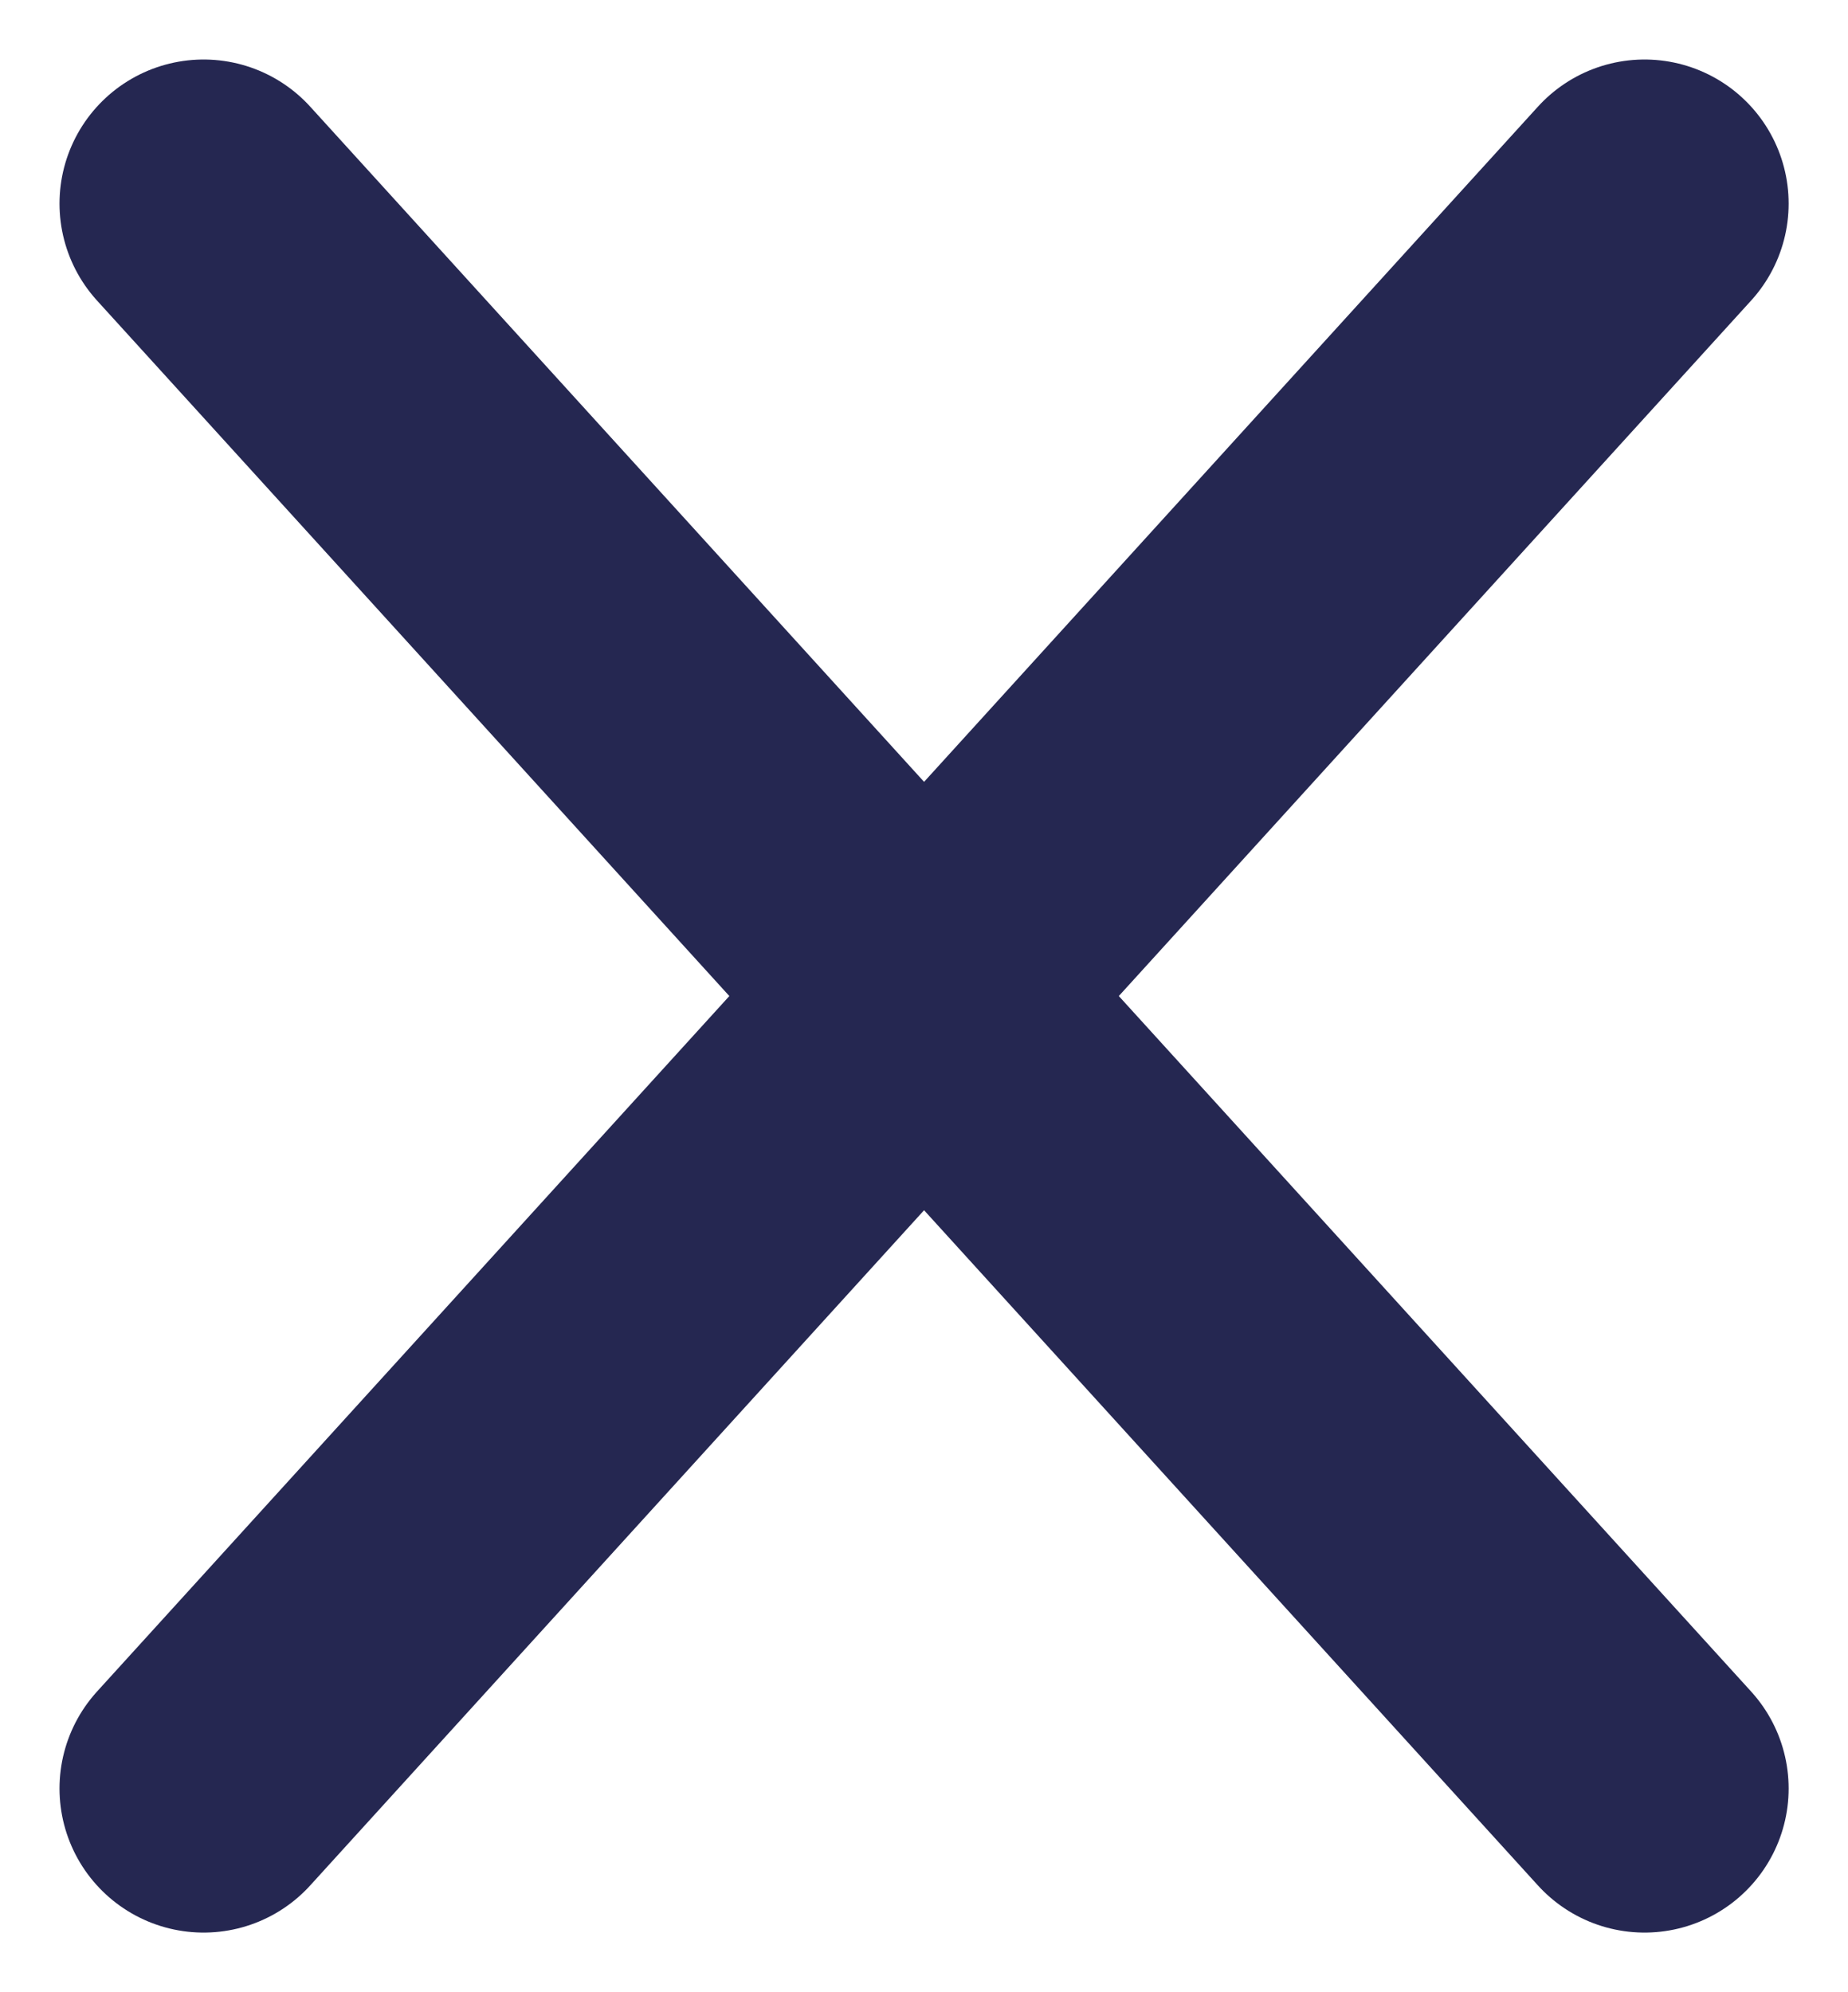 <svg xmlns="http://www.w3.org/2000/svg" width="12.825" height="13.825" viewBox="0 0 12.825 13.825">
  <g id="close-2" transform="translate(-1276.087 -97.087)">
    <line id="Line_336" data-name="Line 336" x2="10" y2="11" transform="translate(1277.5 98.5)" fill="none" stroke="#252751" stroke-linecap="round" stroke-width="2"/>
    <line id="Line_337" data-name="Line 337" x1="10" y2="11" transform="translate(1277.5 98.5)" fill="none" stroke="#252751" stroke-linecap="round" stroke-width="2"/>
  </g>
</svg>
